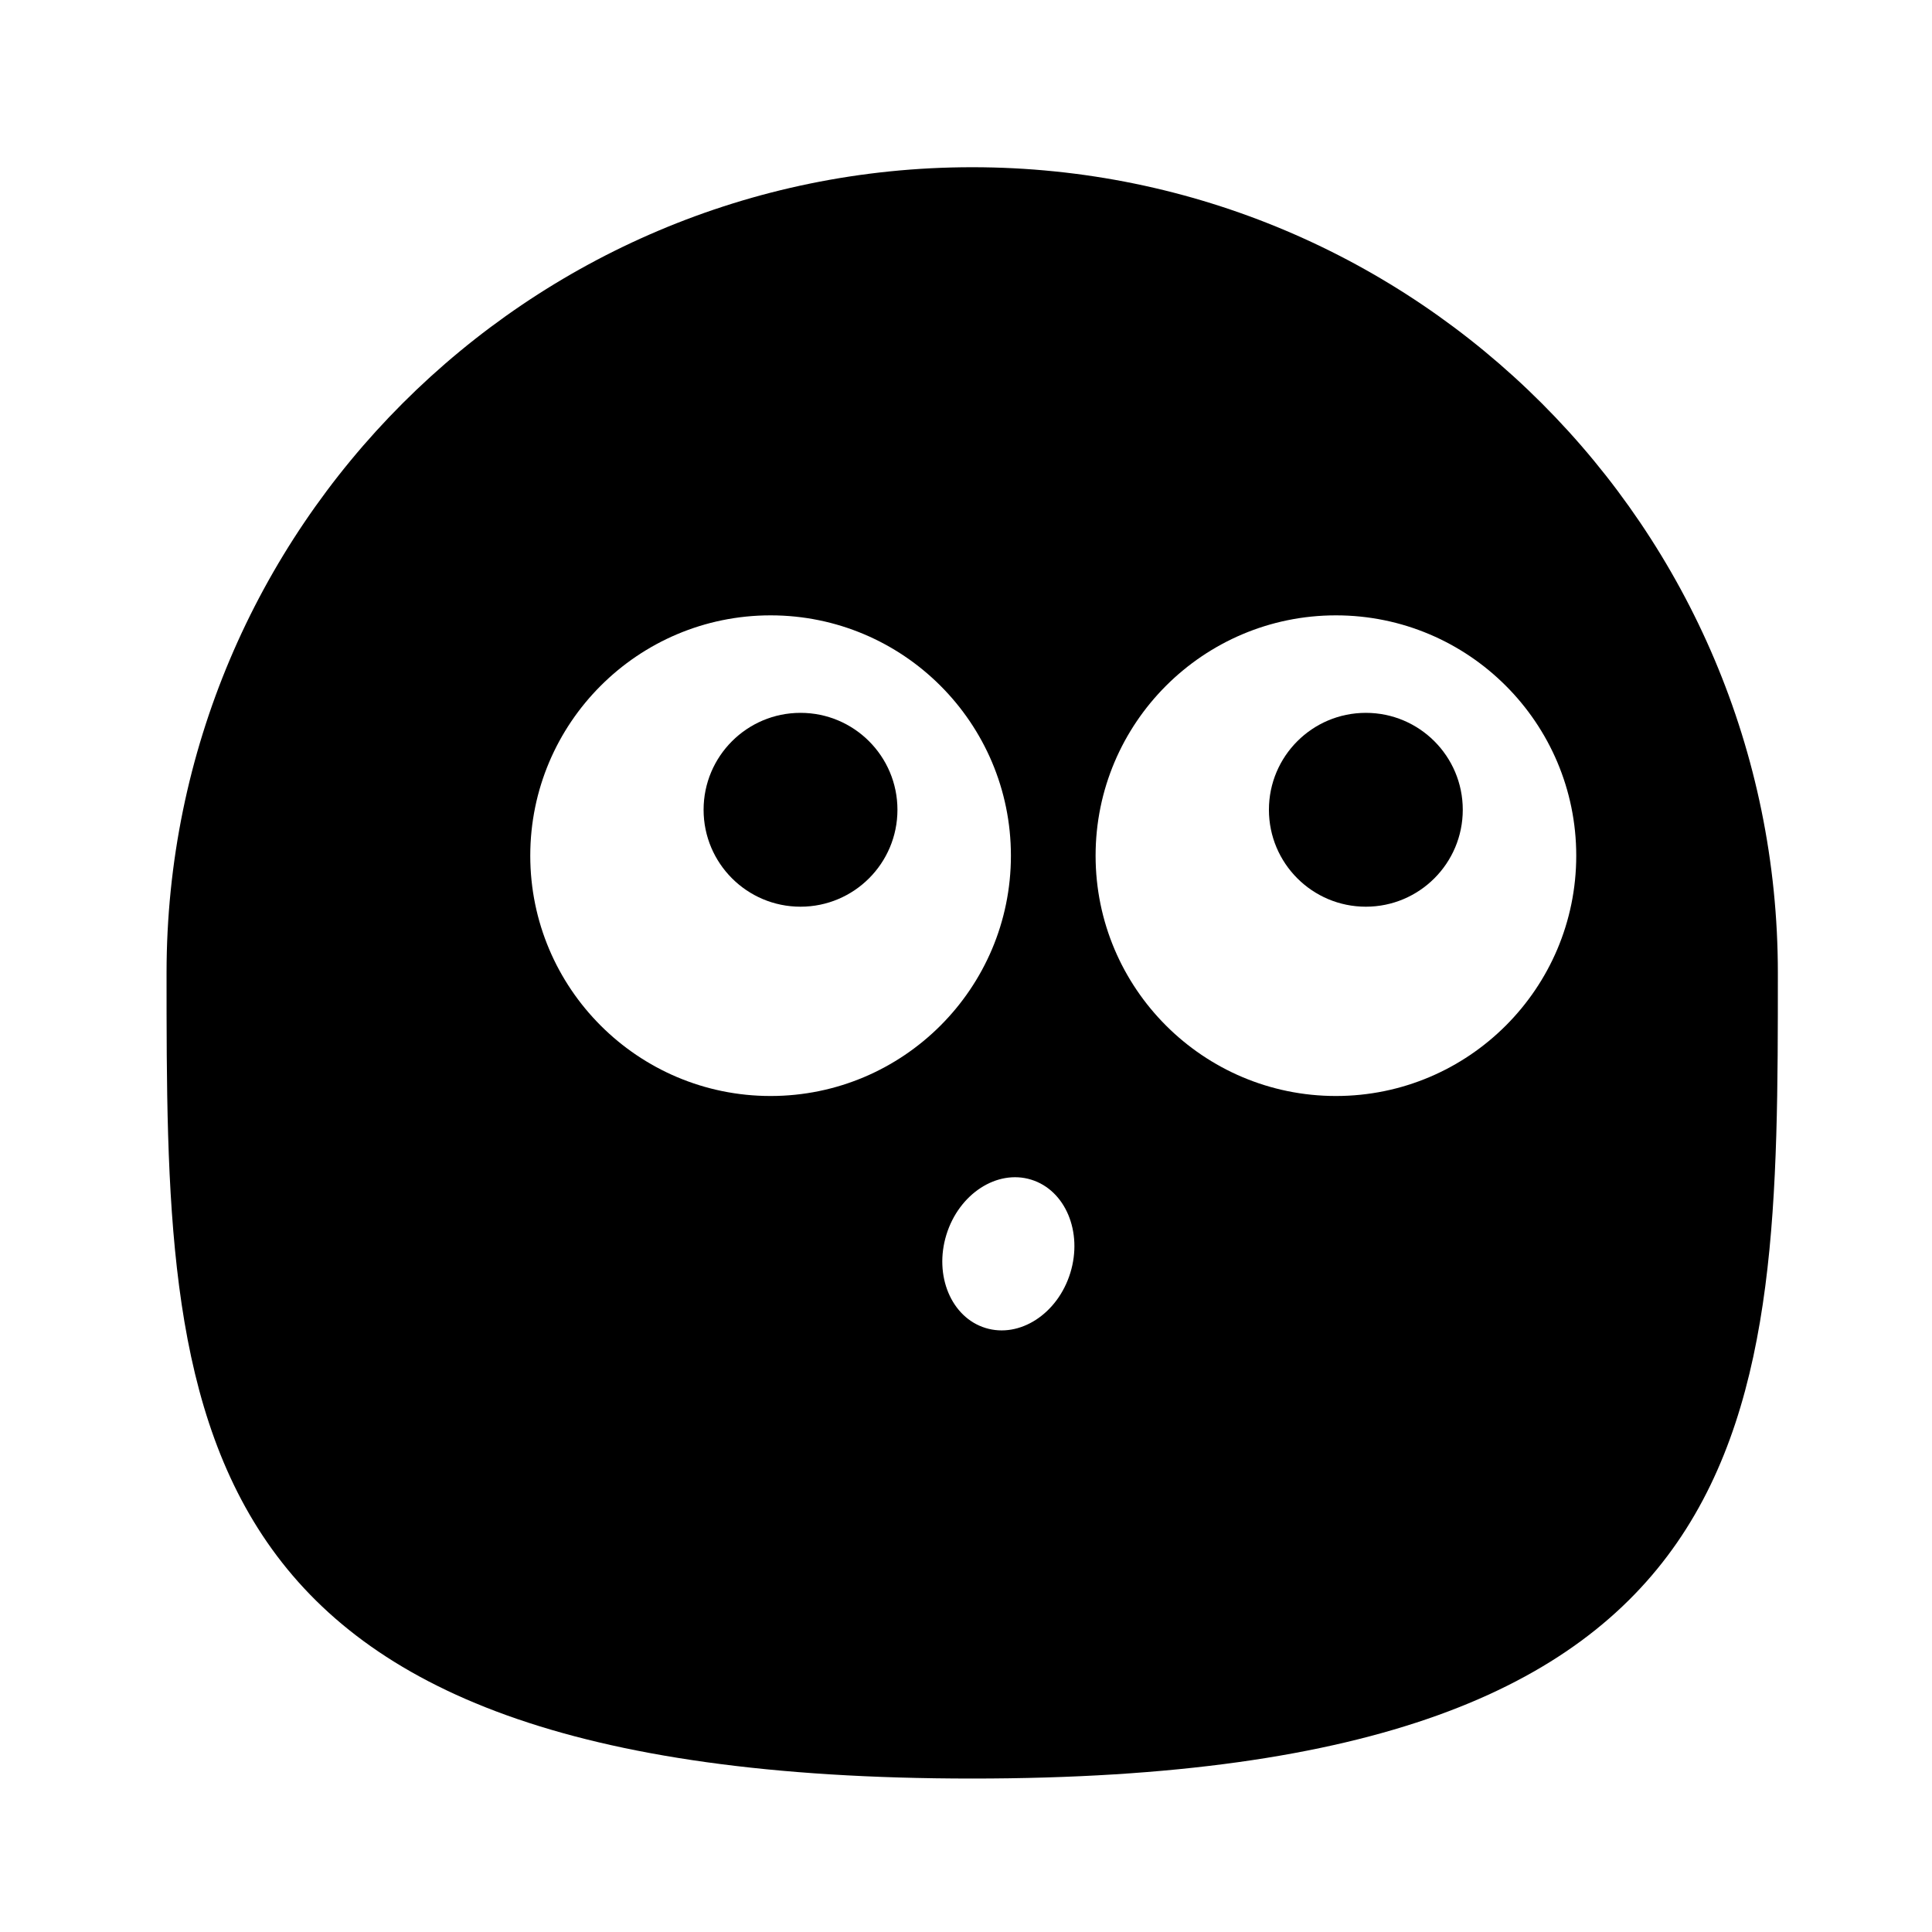 <?xml version="1.0" encoding="UTF-8" standalone="no"?><!DOCTYPE svg PUBLIC "-//W3C//DTD SVG 1.1//EN" "http://www.w3.org/Graphics/SVG/1.1/DTD/svg11.dtd"><svg width="100%" height="100%" viewBox="0 0 101 101" version="1.1" xmlns="http://www.w3.org/2000/svg" xmlns:xlink="http://www.w3.org/1999/xlink" xml:space="preserve" xmlns:serif="http://www.serif.com/" style="fill-rule:evenodd;clip-rule:evenodd;stroke-linejoin:round;stroke-miterlimit:2;"><rect id="_55---curious" serif:id="55 - curious" x="0.825" y="0.86" width="100" height="100" style="fill:none;"/><g><circle cx="41.849" cy="42.333" r="5.067"/><circle cx="71.403" cy="42.333" r="5.067"/><path d="M8.707,50.86c-0,-23.246 18.872,-42.118 42.118,-42.118c23.245,-0 42.117,18.872 42.117,42.118c0,23.245 0,42.118 -42.117,42.118c-42.118,-0 -42.118,-18.873 -42.118,-42.118Zm45.203,10.81c1.787,0.552 2.703,2.736 2.043,4.876c-0.66,2.139 -2.647,3.428 -4.435,2.877c-1.787,-0.551 -2.703,-2.736 -2.043,-4.875c0.66,-2.14 2.647,-3.429 4.435,-2.878Zm-26.189,-16.937c0,-6.934 5.629,-12.564 12.563,-12.564c6.934,0 12.564,5.63 12.564,12.564c-0,6.934 -5.63,12.563 -12.564,12.563c-6.934,0 -12.563,-5.629 -12.563,-12.563Zm29.554,-0c0,-6.934 5.63,-12.564 12.564,-12.564c6.934,0 12.563,5.63 12.563,12.564c0,6.934 -5.629,12.563 -12.563,12.563c-6.934,0 -12.564,-5.629 -12.564,-12.563Z"/></g></svg>